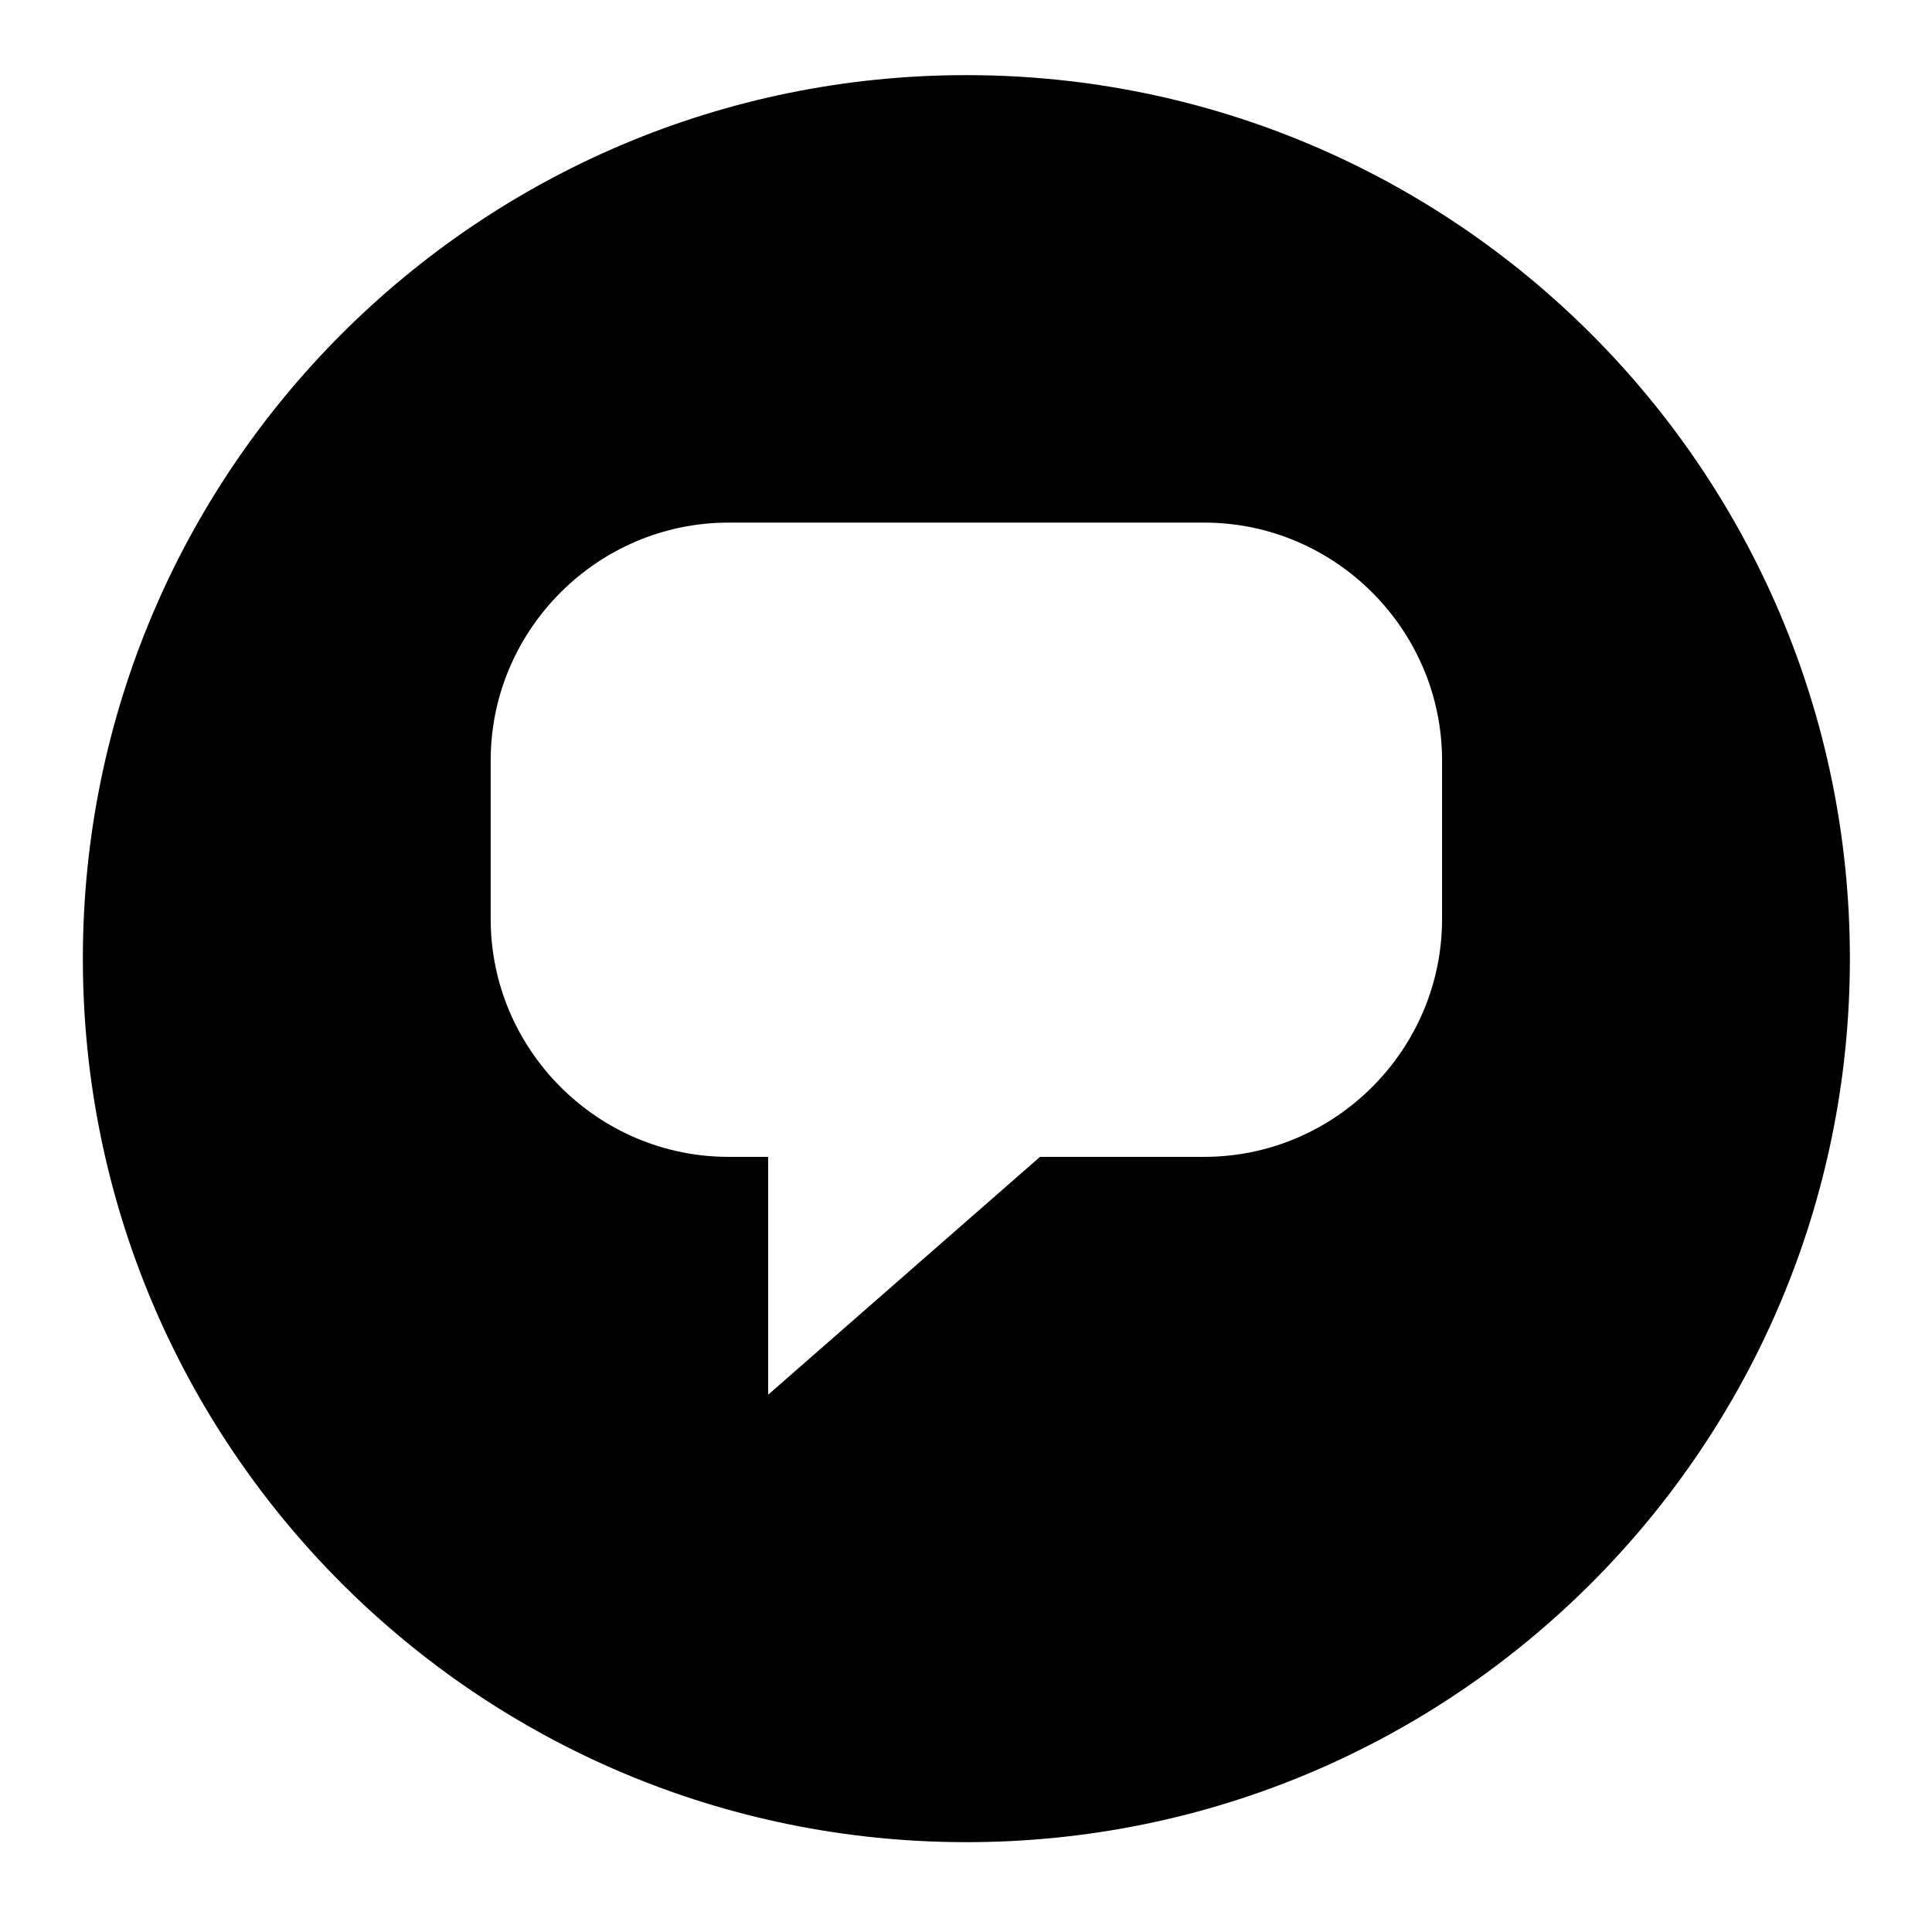 <?xml version="1.0" encoding="utf-8"?>
<!-- Generator: Adobe Illustrator 16.0.0, SVG Export Plug-In . SVG Version: 6.00 Build 0)  -->
<!DOCTYPE svg PUBLIC "-//W3C//DTD SVG 1.1//EN" "http://www.w3.org/Graphics/SVG/1.1/DTD/svg11.dtd">
<svg version="1.1" id="Layer_1" xmlns="http://www.w3.org/2000/svg" xmlns:xlink="http://www.w3.org/1999/xlink" x="0px" y="0px"
	 width="1000px" height="1000px" viewBox="0 0 1000 1000" enable-background="new 0 0 1000 1000" xml:space="preserve">
<g>
	<g>
		<defs>
			<rect id="SVGID_1_" x="42.894" y="38.886" width="914.601" height="914.617"/>
		</defs>
		<clipPath id="SVGID_2_">
			<use xlink:href="#SVGID_1_"  overflow="visible"/>
		</clipPath>
		<g clip-path="url(#SVGID_2_)">
			<defs>
				<rect id="SVGID_3_" x="42.894" y="38.886" width="914.601" height="914.617"/>
			</defs>
			<clipPath id="SVGID_4_">
				<use xlink:href="#SVGID_3_"  overflow="visible"/>
			</clipPath>
			<path clip-path="url(#SVGID_4_)" d="M500.189,38.889c-252.547,0-457.298,204.751-457.298,457.31
				c0,252.551,204.75,457.302,457.298,457.302c252.561,0,457.306-204.751,457.306-457.302
				C957.495,243.64,752.75,38.889,500.189,38.889 M746.409,475.675c0,67.706-55.4,123.112-123.111,123.112h-84.997L397.602,721.891
				V598.787h-20.513c-67.706,0-123.111-55.406-123.111-123.112v-82.07c0-67.706,55.406-123.106,123.111-123.106h246.209
				c67.711,0,123.111,55.4,123.111,123.106V475.675z"/>
		</g>
	</g>
</g>
</svg>
